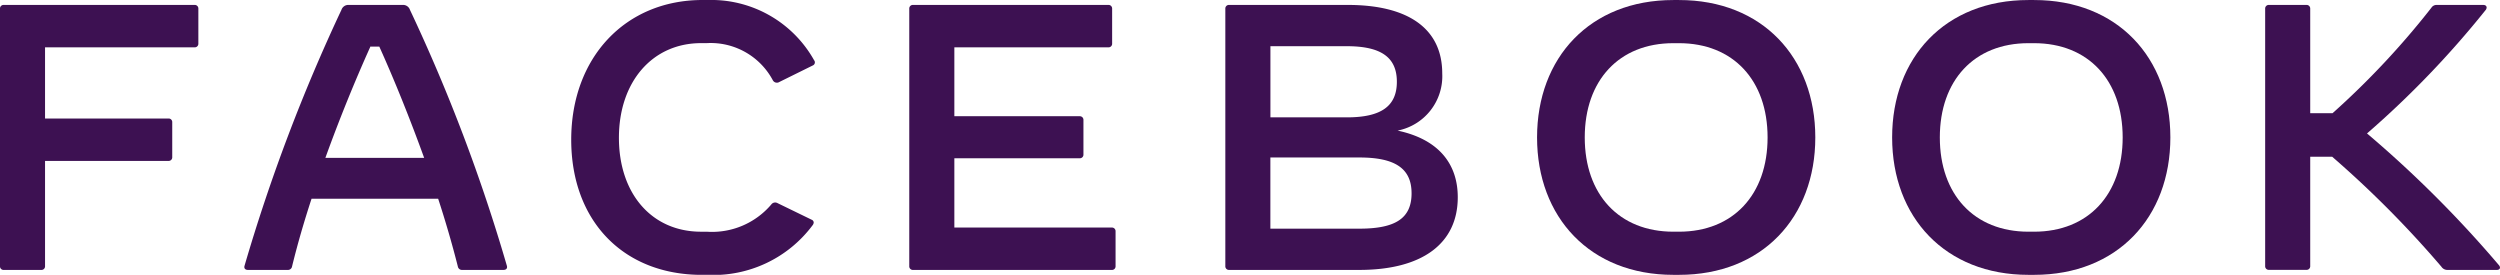 <svg xmlns="http://www.w3.org/2000/svg" width="162.346" height="17.847" viewBox="0 0 162.346 17.847"><defs><style>.a{fill:#3d1152;}</style></defs><path class="a" d="M212.711,386.083v2.262a.232.232,0,0,1-.246.246h-9.71v4.622h8.014a.232.232,0,0,1,.246.246v2.262a.232.232,0,0,1-.246.246h-8.014V402.8a.232.232,0,0,1-.246.246h-2.434a.232.232,0,0,1-.246-.246V386.083a.232.232,0,0,1,.246-.246h12.39A.232.232,0,0,1,212.711,386.083Z" transform="translate(-199.83 -385.517)"/><path class="a" d="M333.94,403.045h-2.679a.268.268,0,0,1-.283-.221c-.357-1.413-.787-2.9-1.278-4.4h-8.223c-.491,1.5-.922,2.987-1.266,4.4a.268.268,0,0,1-.283.221h-2.581c-.172,0-.271-.1-.221-.27a114.452,114.452,0,0,1,6.293-16.618.47.47,0,0,1,.479-.32h3.491a.47.47,0,0,1,.479.32,112.529,112.529,0,0,1,6.293,16.618C334.211,402.946,334.112,403.045,333.94,403.045Zm-5.15-7.277c-.9-2.483-1.893-4.966-2.913-7.227H325.3c-1.02,2.262-2.028,4.744-2.925,7.227Z" transform="translate(-301.246 -385.517)"/><path class="a" d="M474.014,392.546c0-5.335,3.515-9.071,8.53-9.071h.369a7.654,7.654,0,0,1,6.871,3.908.217.217,0,0,1-.086.344l-2.163,1.069a.3.3,0,0,1-.43-.111,4.572,4.572,0,0,0-4.289-2.409h-.369c-3.159,0-5.335,2.507-5.335,6.146s2.139,6.1,5.335,6.1h.369a5.047,5.047,0,0,0,4.191-1.77.312.312,0,0,1,.406-.086l2.225,1.082a.2.2,0,0,1,.123.172.324.324,0,0,1-.074.184,8.034,8.034,0,0,1-6.822,3.22h-.369C477.394,401.322,474.014,397.819,474.014,392.546Z" transform="translate(-436.92 -383.475)"/><path class="a" d="M649.669,400.537V402.8a.232.232,0,0,1-.246.246H636.518a.232.232,0,0,1-.246-.246V386.083a.232.232,0,0,1,.246-.246H649.2a.232.232,0,0,1,.246.246v2.262a.232.232,0,0,1-.246.246H639.2v4.474h8.137a.233.233,0,0,1,.246.246v2.237a.232.232,0,0,1-.246.246H639.2v4.5h10.226A.232.232,0,0,1,649.669,400.537Z" transform="translate(-577.226 -385.517)"/><path class="a" d="M803.085,398.325c0,3.011-2.311,4.72-6.392,4.72h-8.456a.232.232,0,0,1-.246-.246V386.083a.232.232,0,0,1,.246-.246h7.707c3.97,0,6.133,1.573,6.133,4.449a3.6,3.6,0,0,1-2.9,3.712C801.9,394.576,803.085,396.211,803.085,398.325Zm-7.2-9.808h-4.966v4.621h4.966c2.225,0,3.245-.725,3.245-2.311S798.107,388.517,795.882,388.517Zm4.2,9.55c0-1.6-1.057-2.323-3.38-2.323h-5.789v4.622h5.789C799.066,400.365,800.085,399.677,800.085,398.067Z" transform="translate(-708.42 -385.517)"/><path class="a" d="M937.62,392.4c0-5.187,3.442-8.923,8.85-8.923h.369c5.408,0,8.85,3.736,8.85,8.923s-3.441,8.923-8.85,8.923h-.369C941.061,401.322,937.62,397.585,937.62,392.4Zm9.218,6.121c3.528,0,5.752-2.421,5.752-6.121s-2.225-6.121-5.752-6.121h-.369c-3.527,0-5.752,2.421-5.752,6.121s2.225,6.121,5.752,6.121Z" transform="translate(-837.806 -383.475)"/><path class="a" d="M1108.054,392.4c0-5.187,3.441-8.923,8.85-8.923h.369c5.408,0,8.849,3.736,8.849,8.923s-3.442,8.923-8.849,8.923h-.369C1111.5,401.322,1108.054,397.585,1108.054,392.4Zm9.219,6.121c3.527,0,5.752-2.421,5.752-6.121s-2.225-6.121-5.752-6.121h-.369c-3.528,0-5.753,2.421-5.753,6.121s2.224,6.121,5.753,6.121Z" transform="translate(-985.182 -383.475)"/><path class="a" d="M1302.162,403.045h-3.171a.467.467,0,0,1-.43-.209,67.229,67.229,0,0,0-7.092-7.141h-1.426v7.1a.233.233,0,0,1-.246.246h-2.434a.232.232,0,0,1-.246-.246V386.083a.232.232,0,0,1,.246-.246h2.434a.233.233,0,0,1,.246.246v6.785h1.45a52.811,52.811,0,0,0,6.416-6.846.4.4,0,0,1,.369-.184h3c.148,0,.221.074.221.172a.3.3,0,0,1-.086.184,61.266,61.266,0,0,1-7.682,7.989,74.065,74.065,0,0,1,8.567,8.555C1302.432,402.9,1302.359,403.045,1302.162,403.045Z" transform="translate(-1140.021 -385.517)"/></svg>
